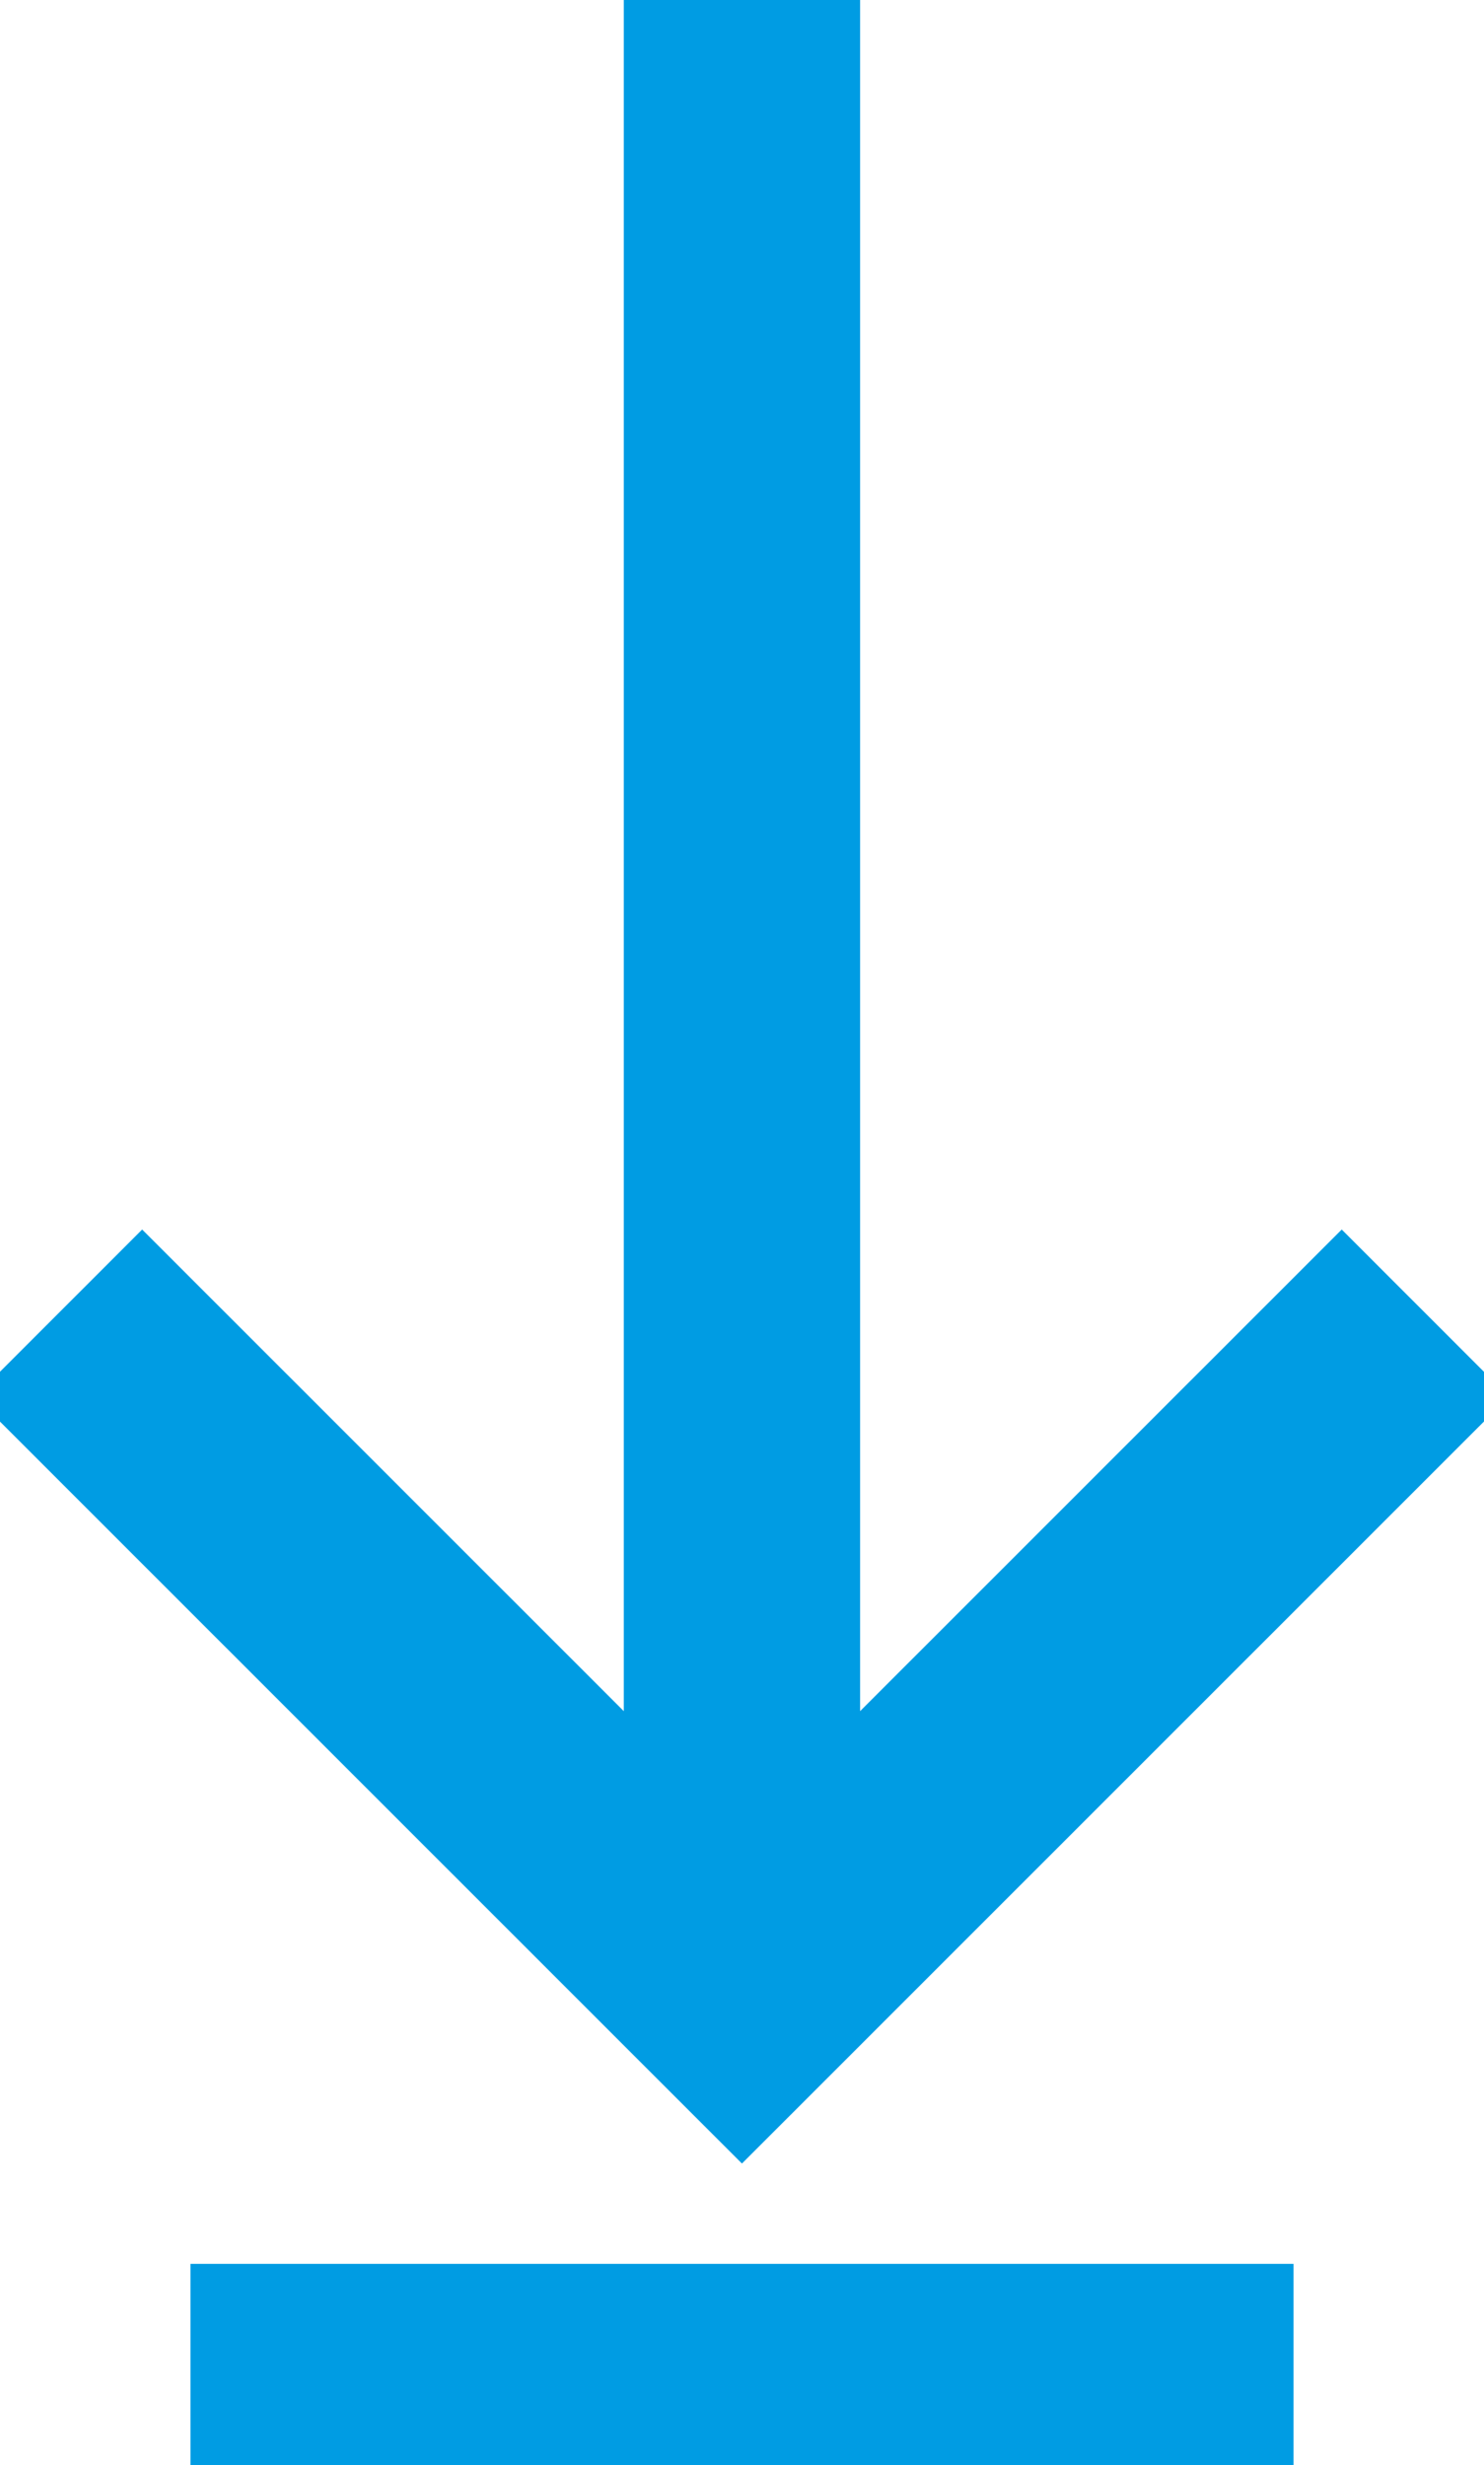 <svg xmlns="http://www.w3.org/2000/svg" xmlns:xlink="http://www.w3.org/1999/xlink" width="12.559" height="20.858" viewBox="0 0 12.559 20.858">
  <defs>
    <clipPath id="clip-path">
      <rect id="Rectangle_10255" data-name="Rectangle 10255" width="12.559" height="20.858" fill="none" stroke="#009ce3" stroke-width="1"/>
    </clipPath>
  </defs>
  <g id="Group_24954" data-name="Group 24954" transform="translate(0 0)">
    <g id="Group_24920" data-name="Group 24920" transform="translate(0 0)" clip-path="url(#clip-path)">
      <line id="Line_12" data-name="Line 12" y2="15.86" transform="translate(6.279 0)" fill="none" stroke="#009ce3" stroke-miterlimit="10" stroke-width="2"/>
      <path id="Path_3924" data-name="Path 3924" d="M12.273,15.824,6.49,21.606.707,15.824" transform="translate(-0.211 -4.713)" fill="none" stroke="#009ce3" stroke-miterlimit="10" stroke-width="2"/>
      <line id="Line_13" data-name="Line 13" x2="9.335" transform="translate(1.612 20.156)" fill="none" stroke="#009ce3" stroke-miterlimit="10" stroke-width="2"/>
    </g>
  </g>
</svg>
